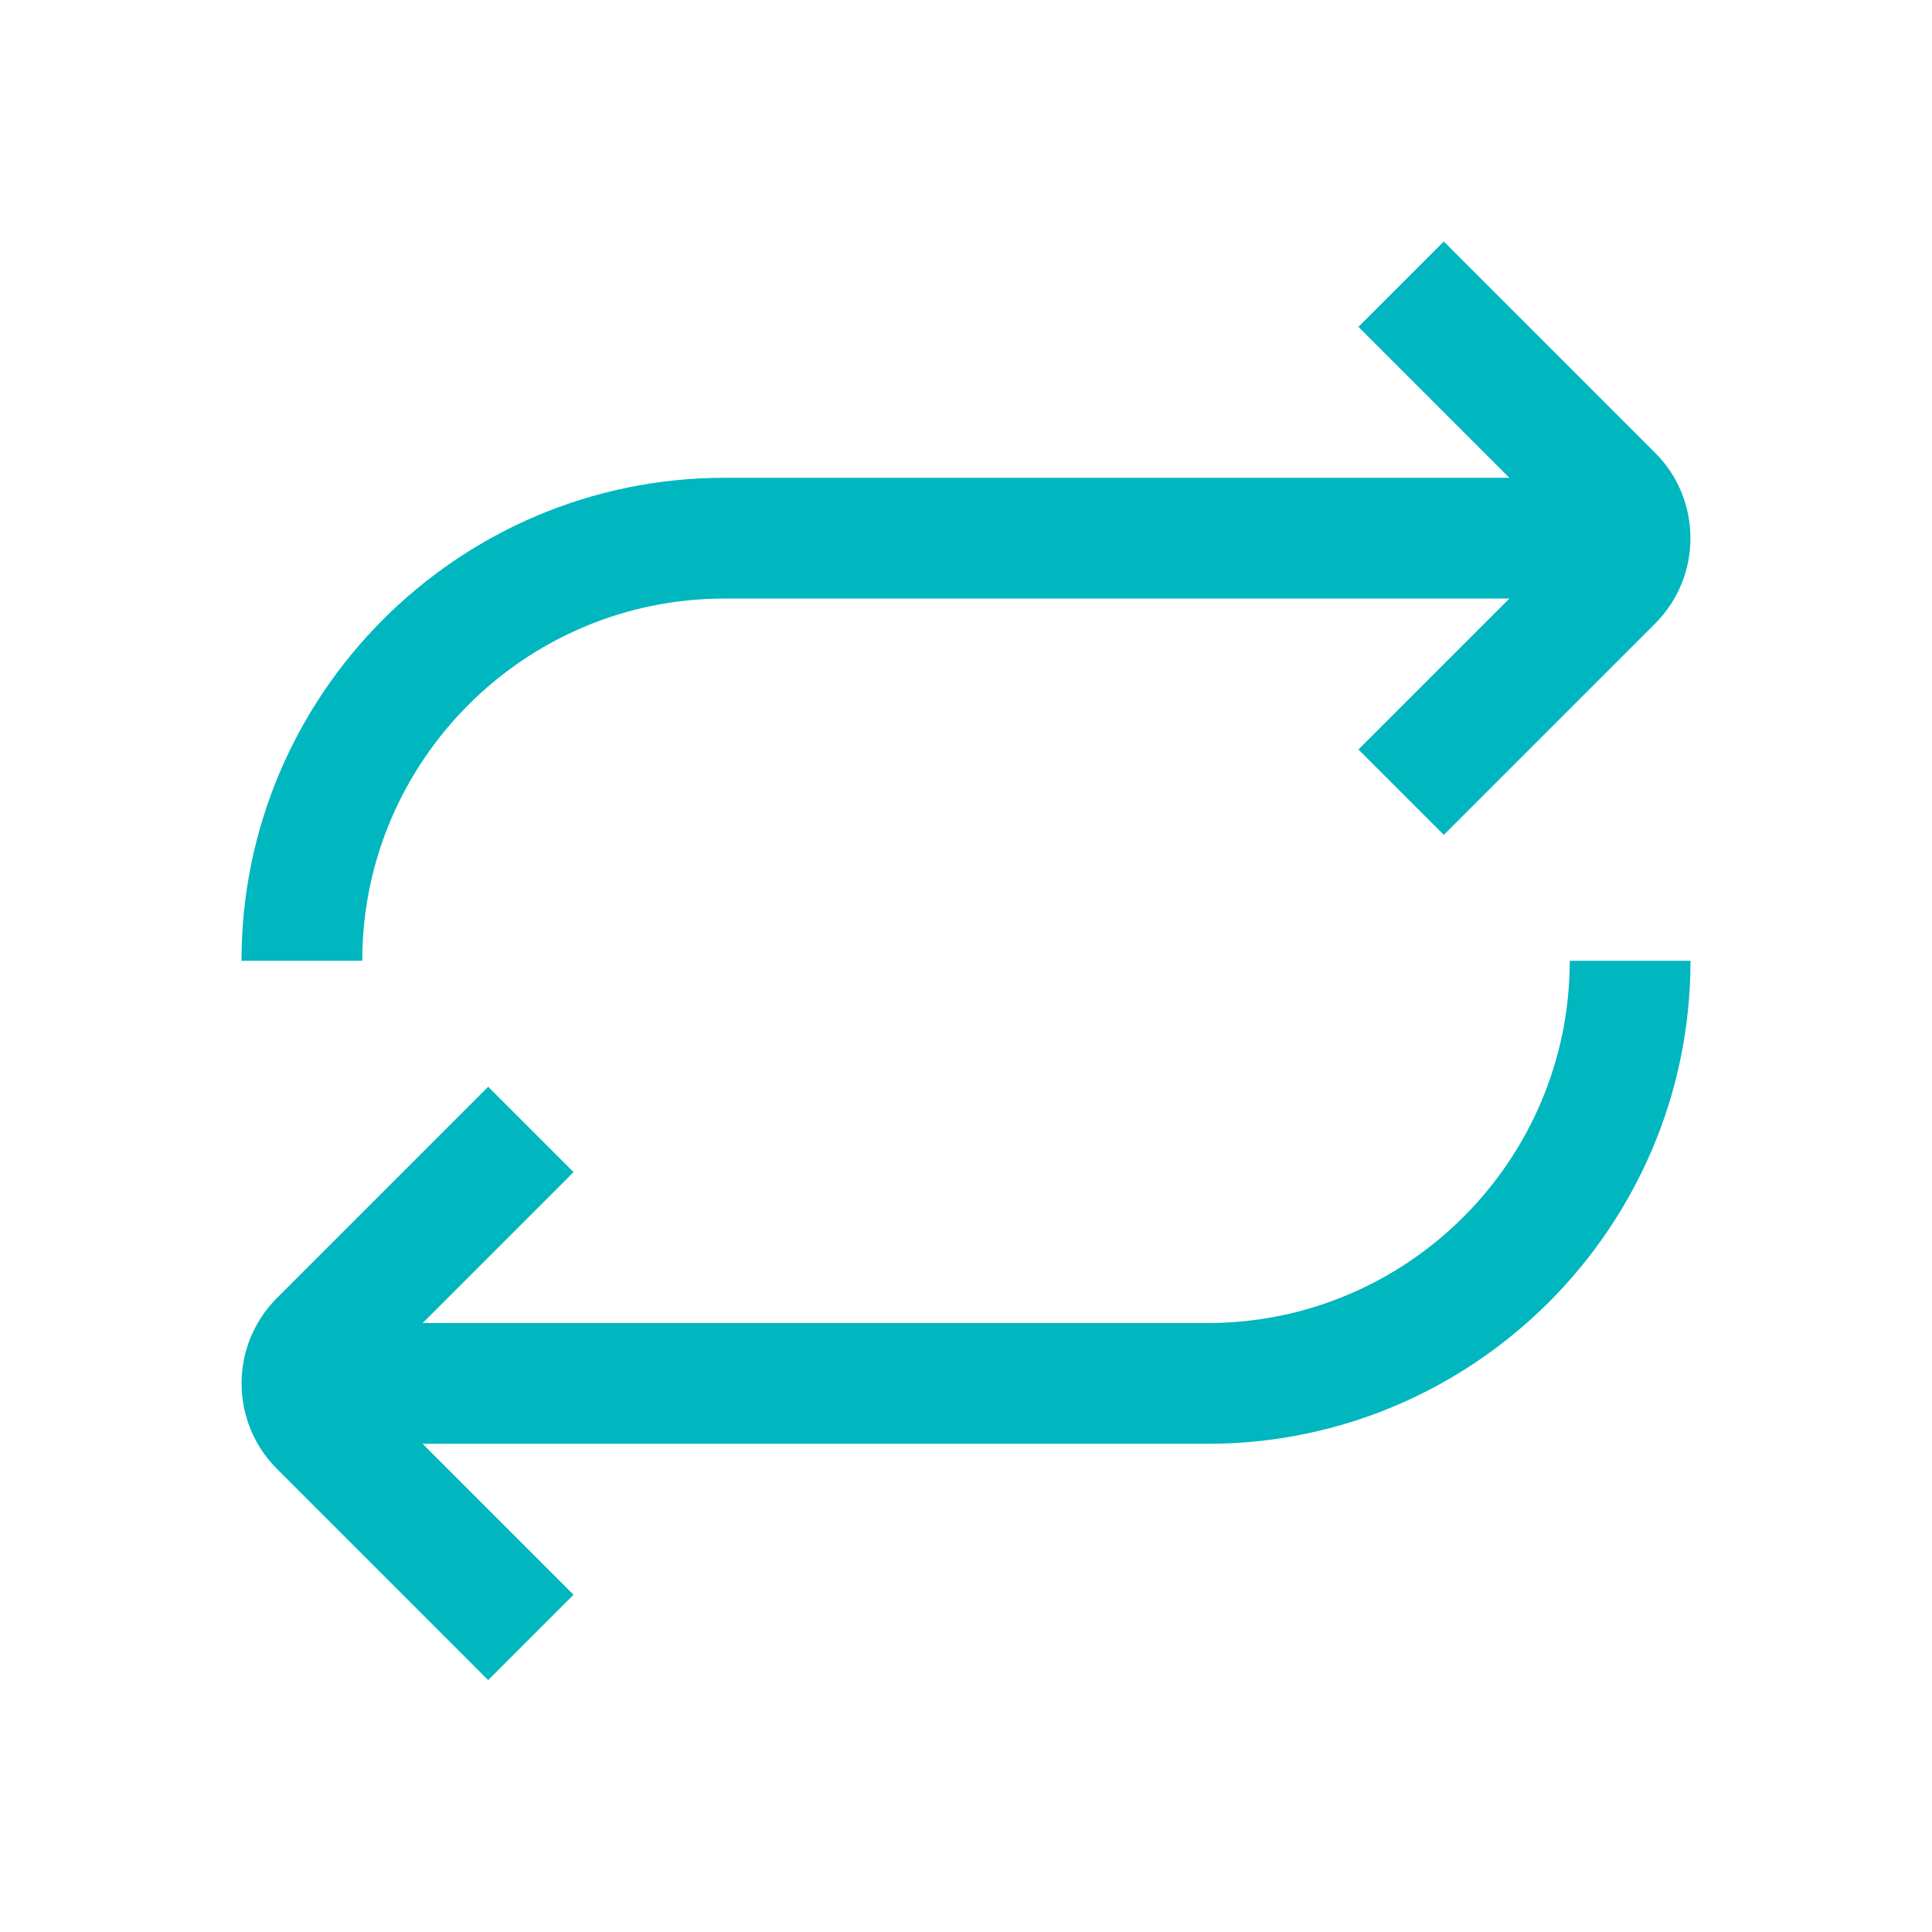 <svg xmlns="http://www.w3.org/2000/svg" width="32" height="32" viewBox="0 0 32 32" fill="none">
  <path d="M28 15.914C28 20.325 24.411 23.914 20 23.914H7L9.5 26.414L8.086 27.828L4.586 24.328C4.211 23.953 4.001 23.444 4.001 22.914C4.001 22.384 4.211 21.875 4.586 21.5L8.086 18L9.5 19.414L7 21.914H20C23.309 21.914 26 19.223 26 15.914H28ZM12 9.914H25L22.5 12.414L23.914 13.828L27.414 10.328C28.194 9.549 28.194 8.279 27.414 7.5L23.914 4L22.5 5.414L25 7.914H12C7.589 7.914 4 11.503 4 15.914H6C6 12.605 8.691 9.914 12 9.914Z" fill="#00B6BF"/>
</svg>
